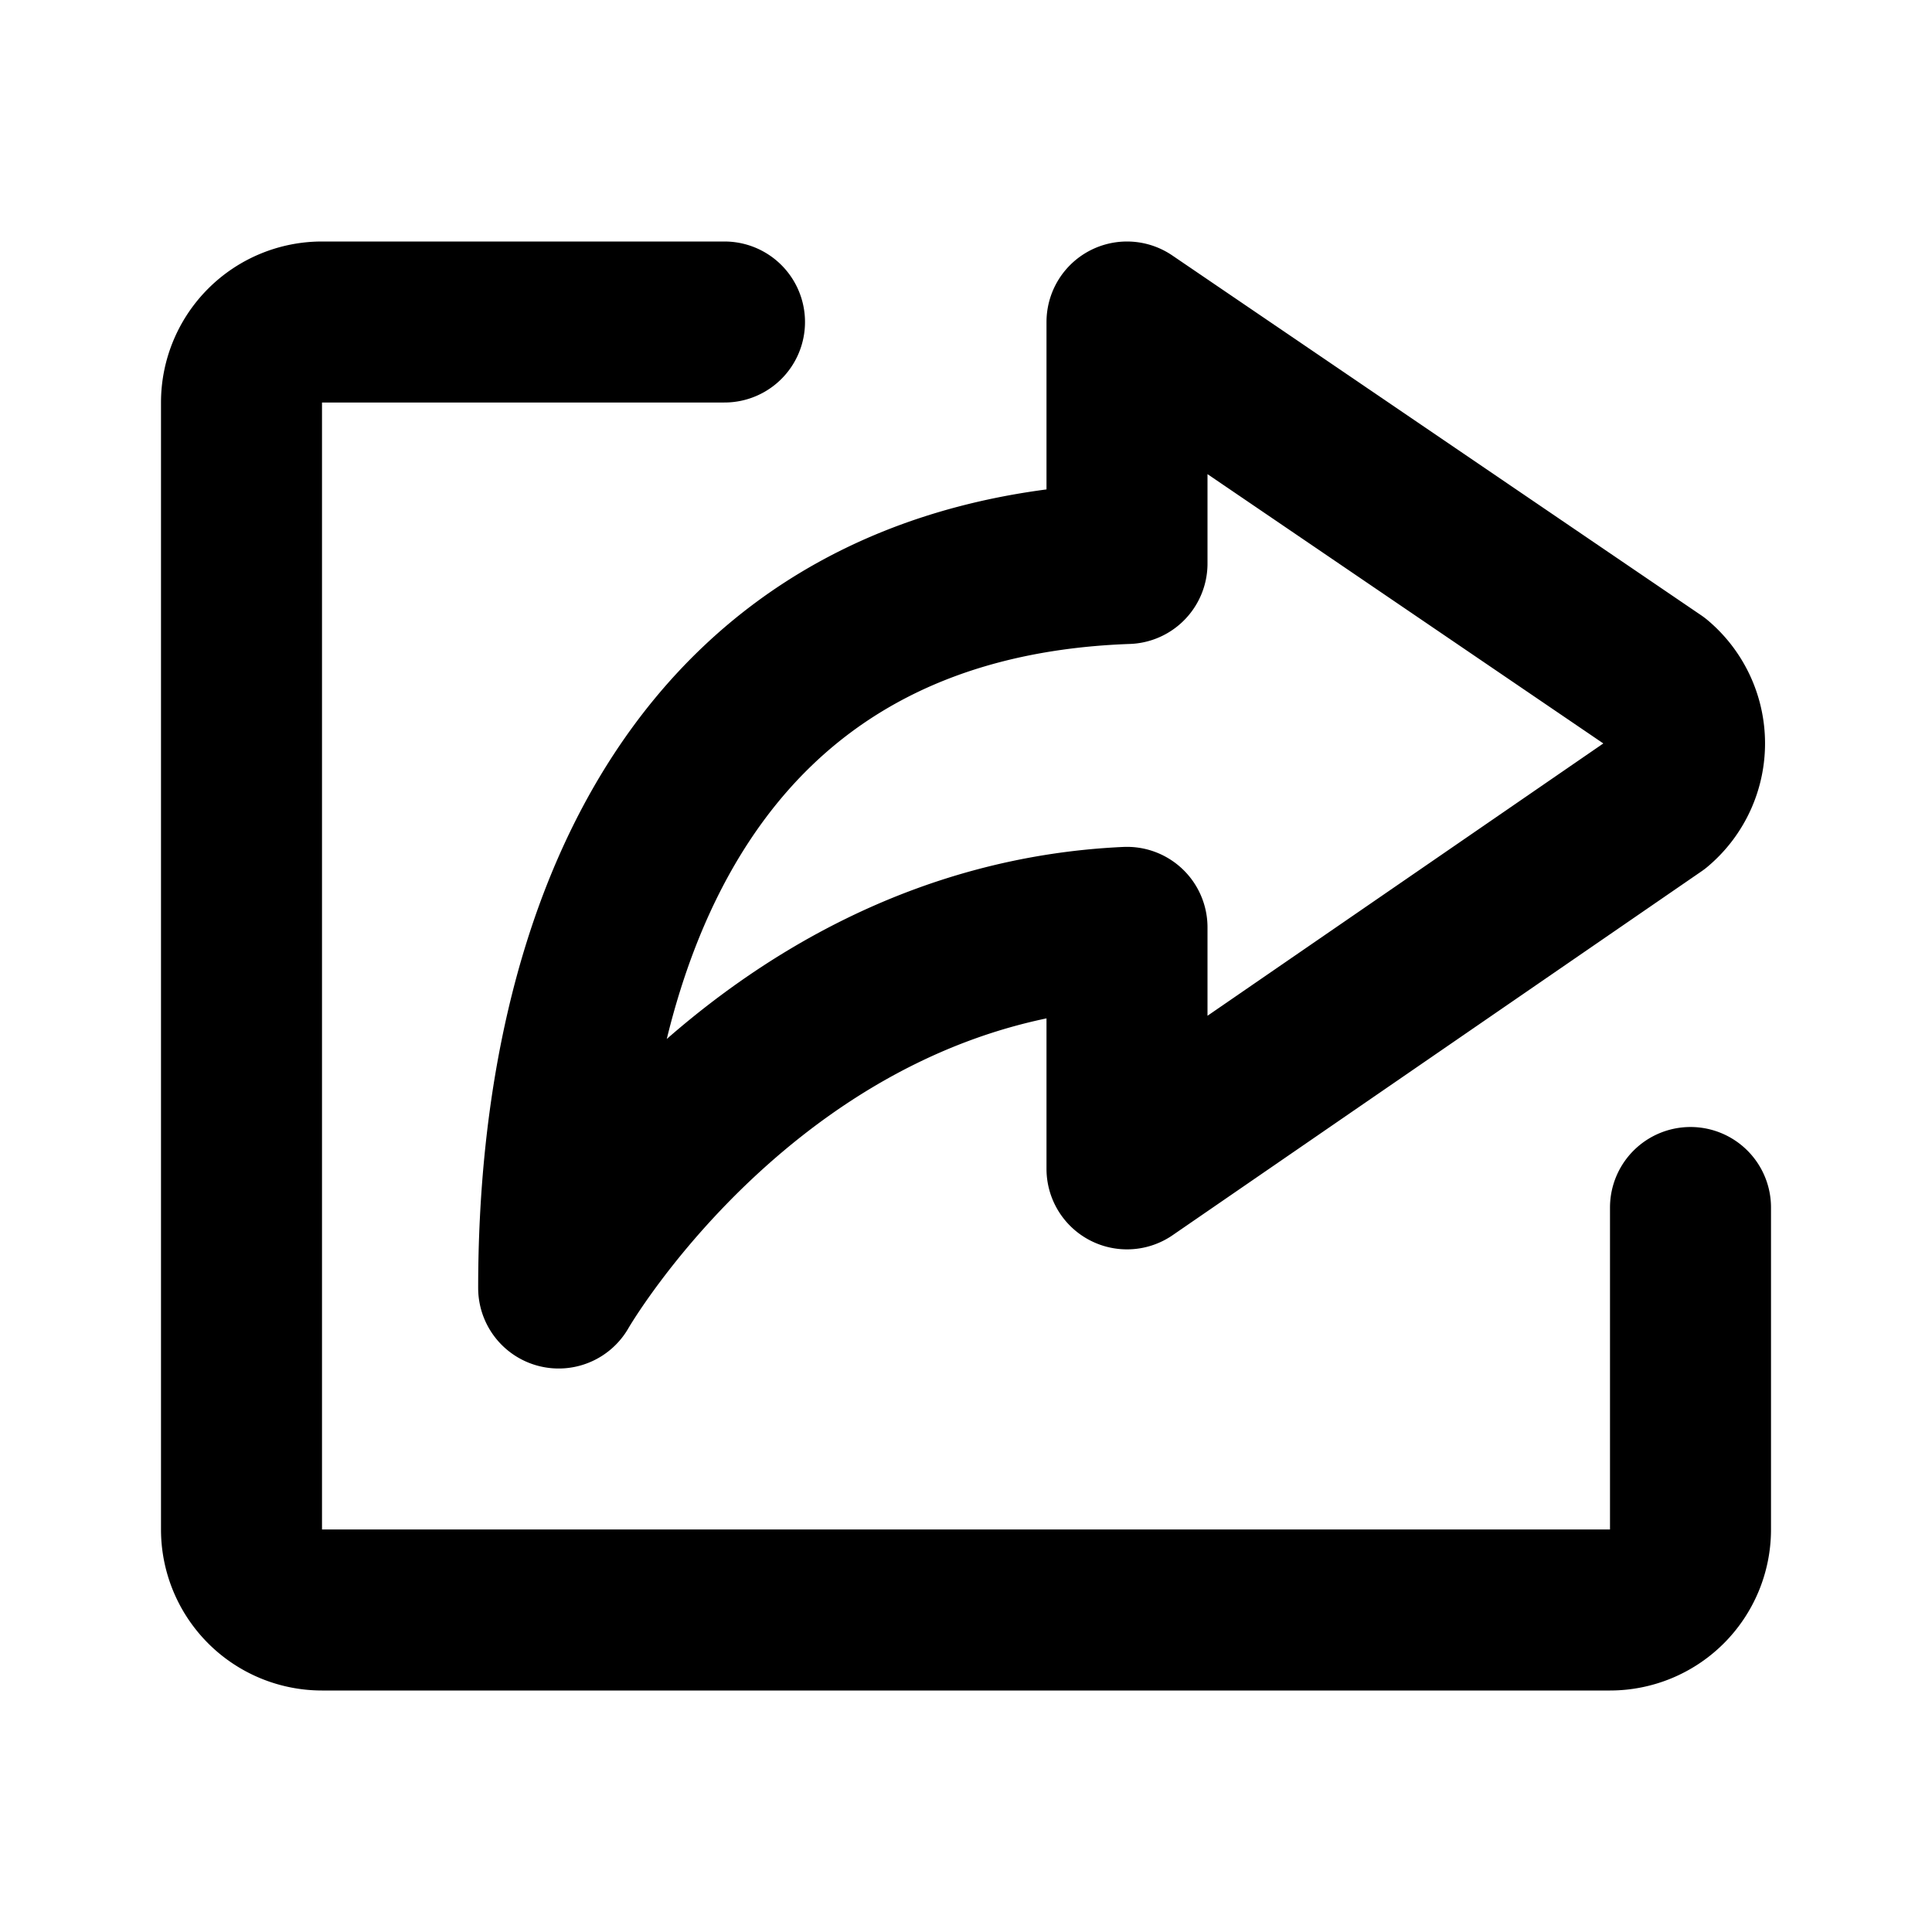<svg id="curve-arrow-right-5" data-name="Layer 1" xmlns="http://www.w3.org/2000/svg" viewBox="0 0 24 24" class="icon line" width="48" height="48"><path id="primary" d="M21,15v4a1,1,0,0,1-1,1H4a1,1,0,0,1-1-1V5A1,1,0,0,1,4,4H9" style="fill: none; stroke: rgb(0, 0, 0); stroke-linecap: round; stroke-linejoin: round; stroke-width: 2;"></path><path id="primary-2" data-name="primary" d="M20.57,8.47,14,4V7c-5.35.19-7.06,4.58-7.06,9,0,0,2.45-4.27,7.06-4.48v3L20.57,10A1,1,0,0,0,20.57,8.47Z" style="fill: none; stroke: rgb(0, 0, 0); stroke-linecap: round; stroke-linejoin: round; stroke-width: 2;"></path></svg>